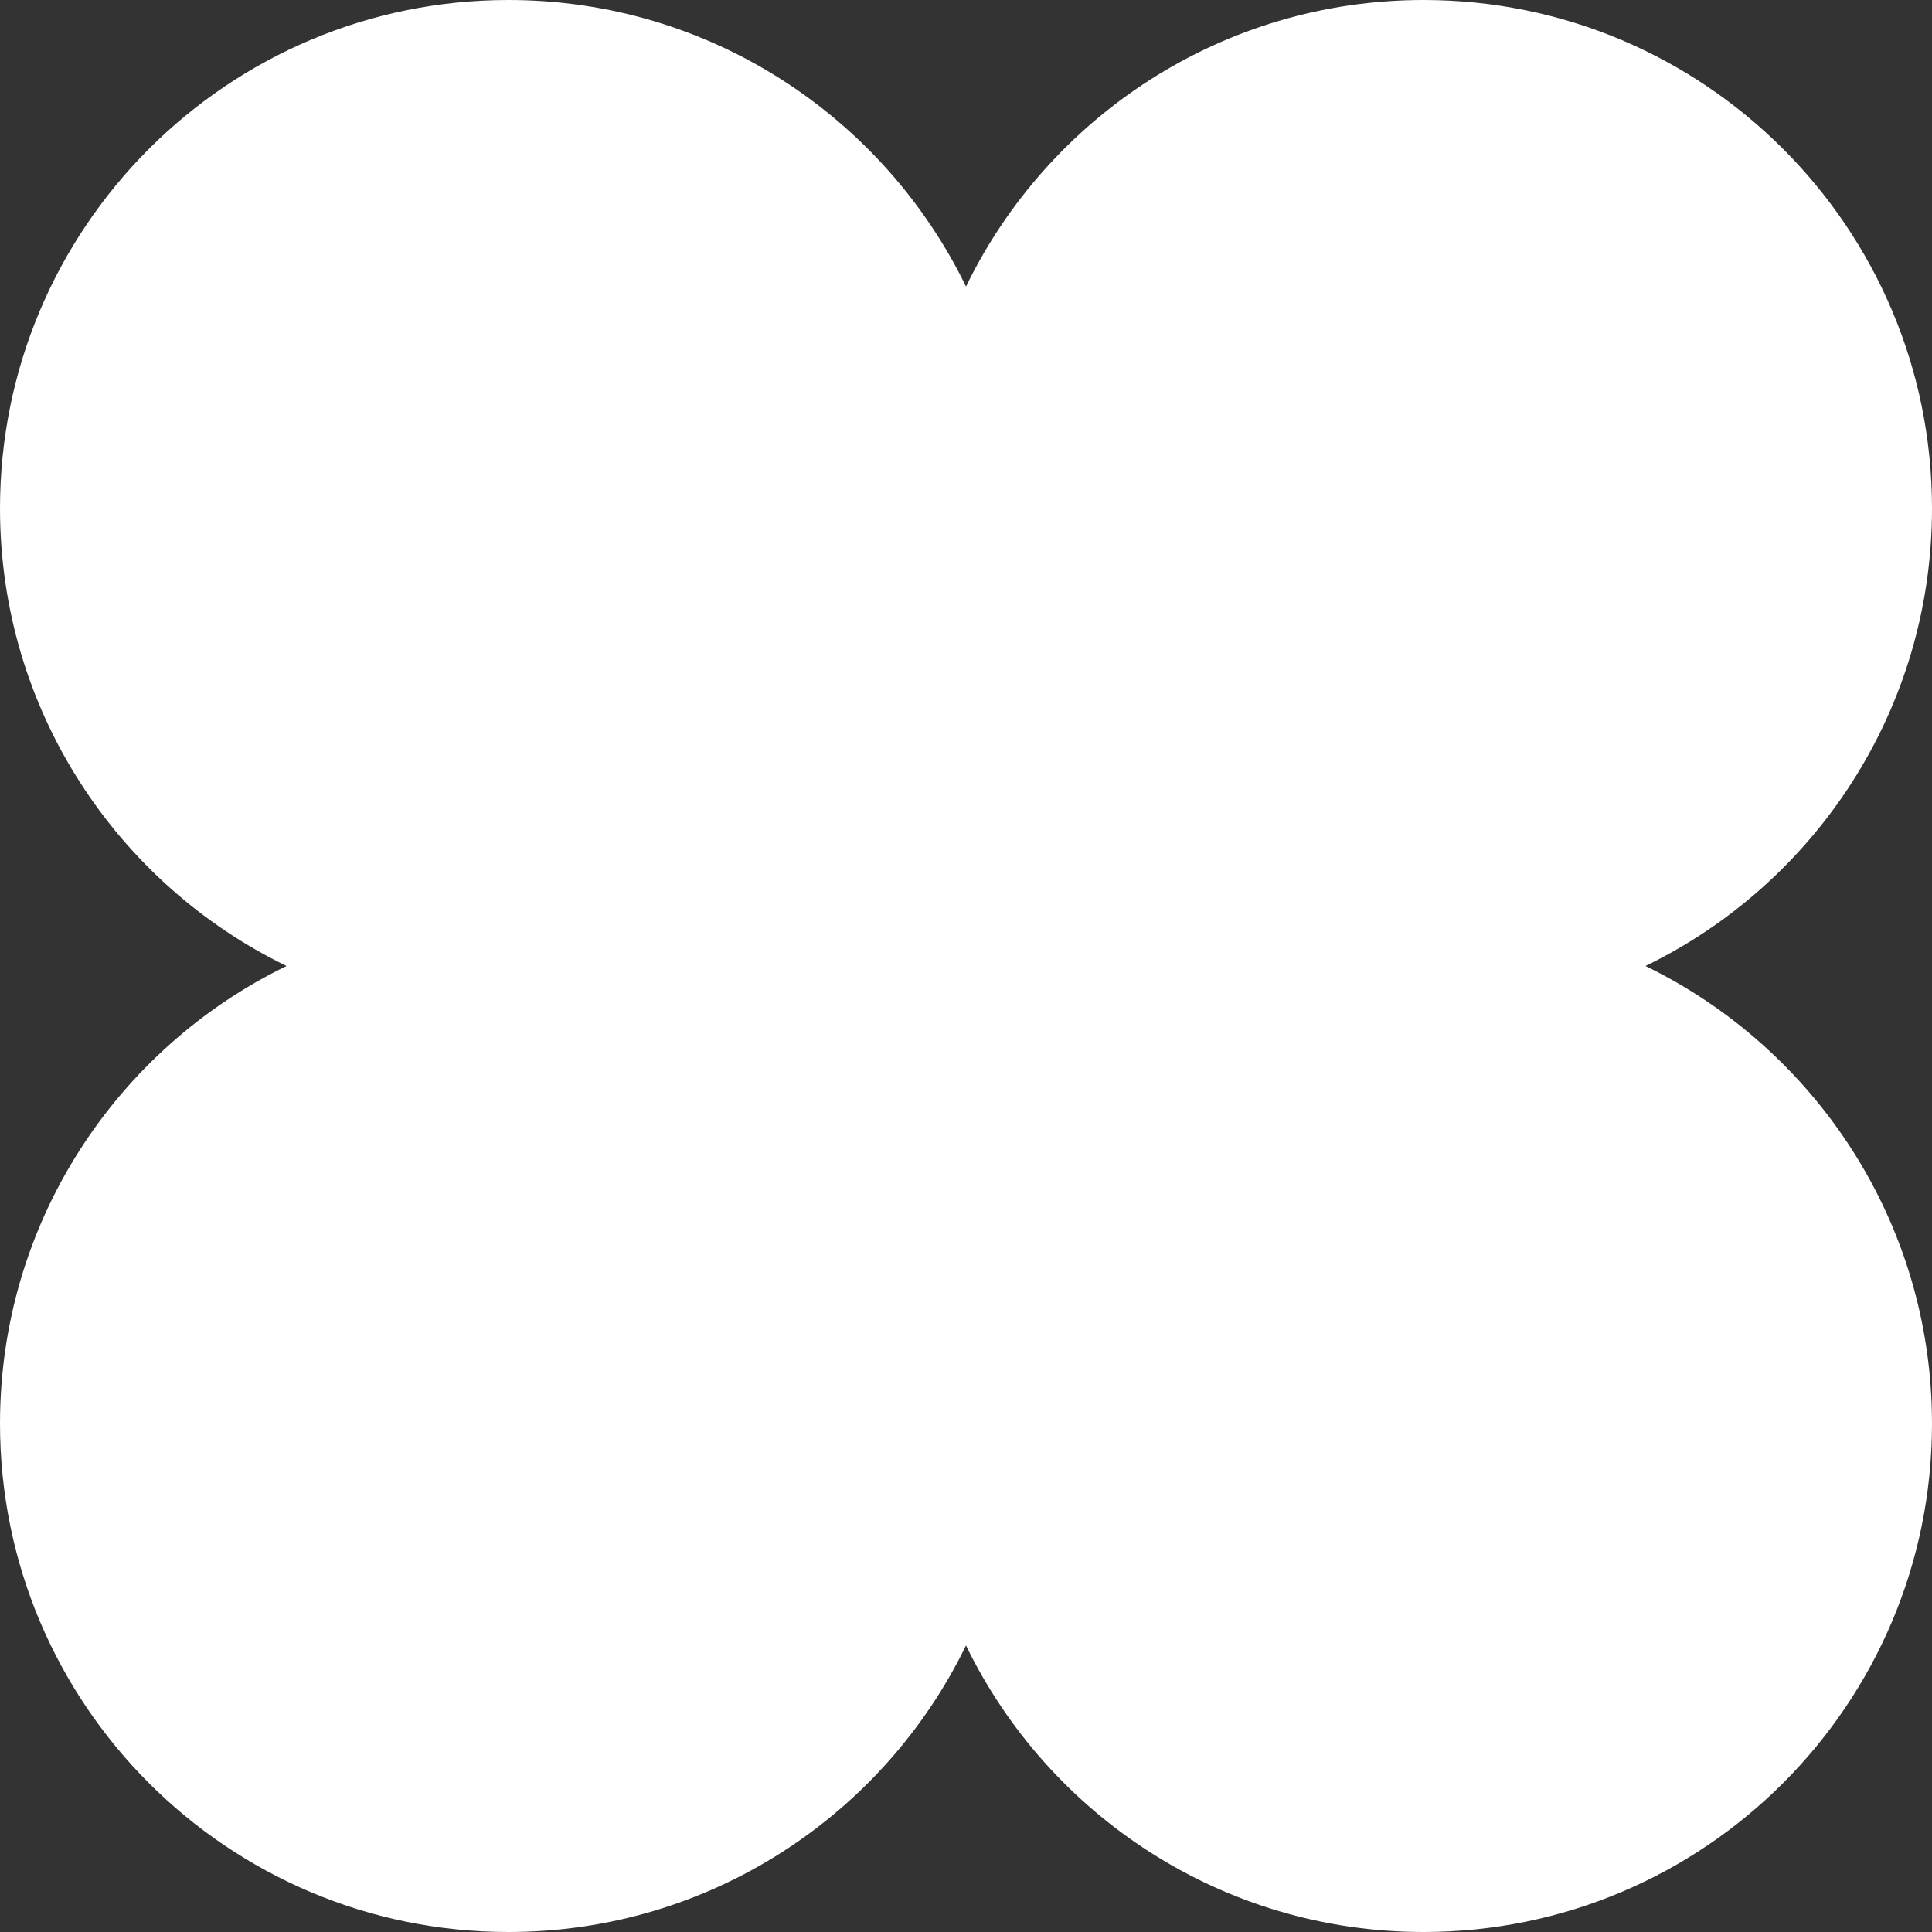 <svg width="200" height="200" viewBox="0 0 200 200" fill="none" xmlns="http://www.w3.org/2000/svg">
<rect x="0" y="0" width="200" height="200" fill="#333333" stroke="none"/>
<path d="M52.632 0C23.564 0 0 23.564 0 52.632C0 73.464 12.104 91.47 29.663 100C12.104 108.53 0 126.536 0 147.368C0 176.436 23.564 200 52.632 200C73.464 200 91.47 187.896 100 170.338C108.53 187.896 126.536 200 147.368 200C176.436 200 200 176.436 200 147.368C200 126.536 187.896 108.53 170.338 100C187.896 91.47 200 73.464 200 52.632C200 23.564 176.436 0 147.368 0C126.536 0 108.53 12.104 100 29.663C91.47 12.104 73.464 0 52.632 0Z" fill="white"/>
</svg>
